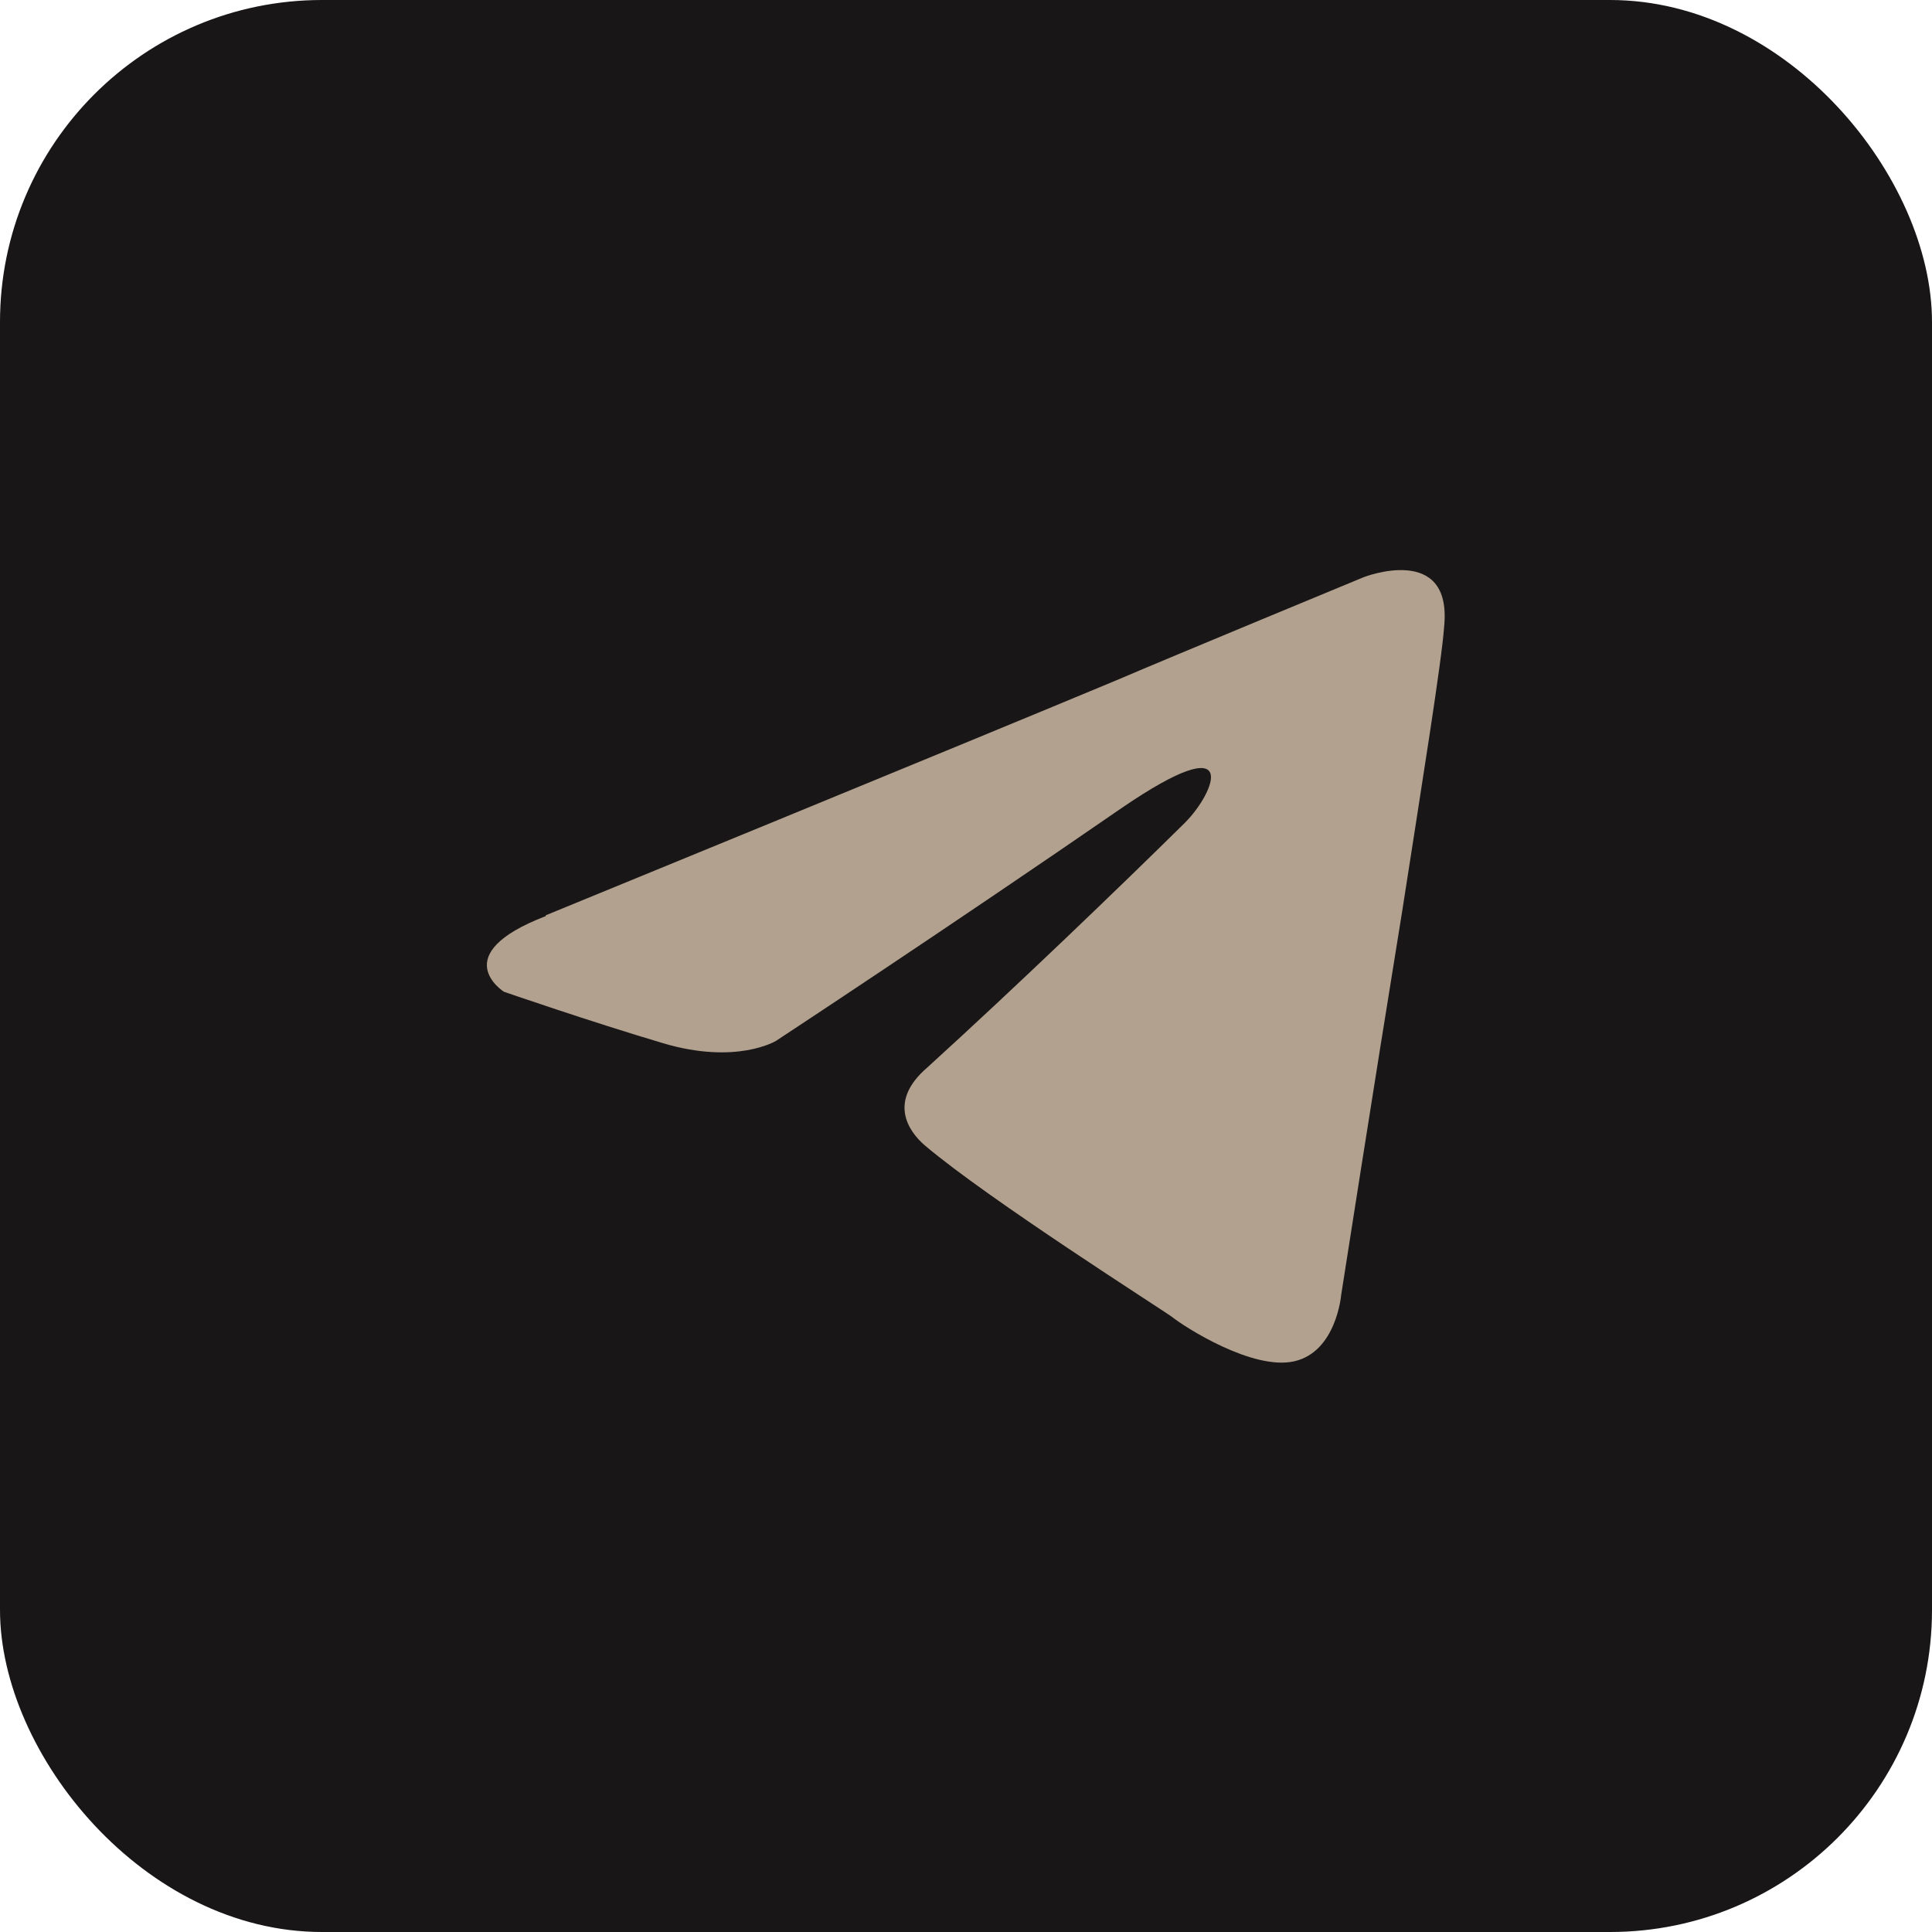 <?xml version="1.0" encoding="UTF-8"?>
<svg id="Layer_2" data-name="Layer 2" xmlns="http://www.w3.org/2000/svg" viewBox="0 0 24 24">
  <defs>
    <style>
      .cls-1 {
        fill: #181616;
      }

      .cls-2 {
        fill: #b2a18f;
      }
    </style>
  </defs>
  <g id="Layer_1-2" data-name="Layer 1">
    <g>
      <rect class="cls-1" x="0" y="0" width="24" height="24" rx="4" ry="4"/>
      <path class="cls-2" d="M6.78,11.37s5.27-2.16,7.09-2.92c.7-.3,3.07-1.28,3.07-1.28,0,0,1.1-.43,1,.61-.03.43-.27,1.92-.52,3.53-.37,2.28-.76,4.78-.76,4.78,0,0-.06.7-.58.82-.52.12-1.37-.43-1.52-.55-.12-.09-2.28-1.46-3.07-2.13-.21-.18-.46-.55.03-.97,1.1-1,2.4-2.25,3.2-3.04.37-.37.73-1.22-.79-.18-2.16,1.49-4.29,2.89-4.29,2.89,0,0-.49.3-1.4.03-.91-.27-1.98-.64-1.98-.64,0,0-.73-.46.52-.94h0Z"/>
    </g>
  </g>
</svg>